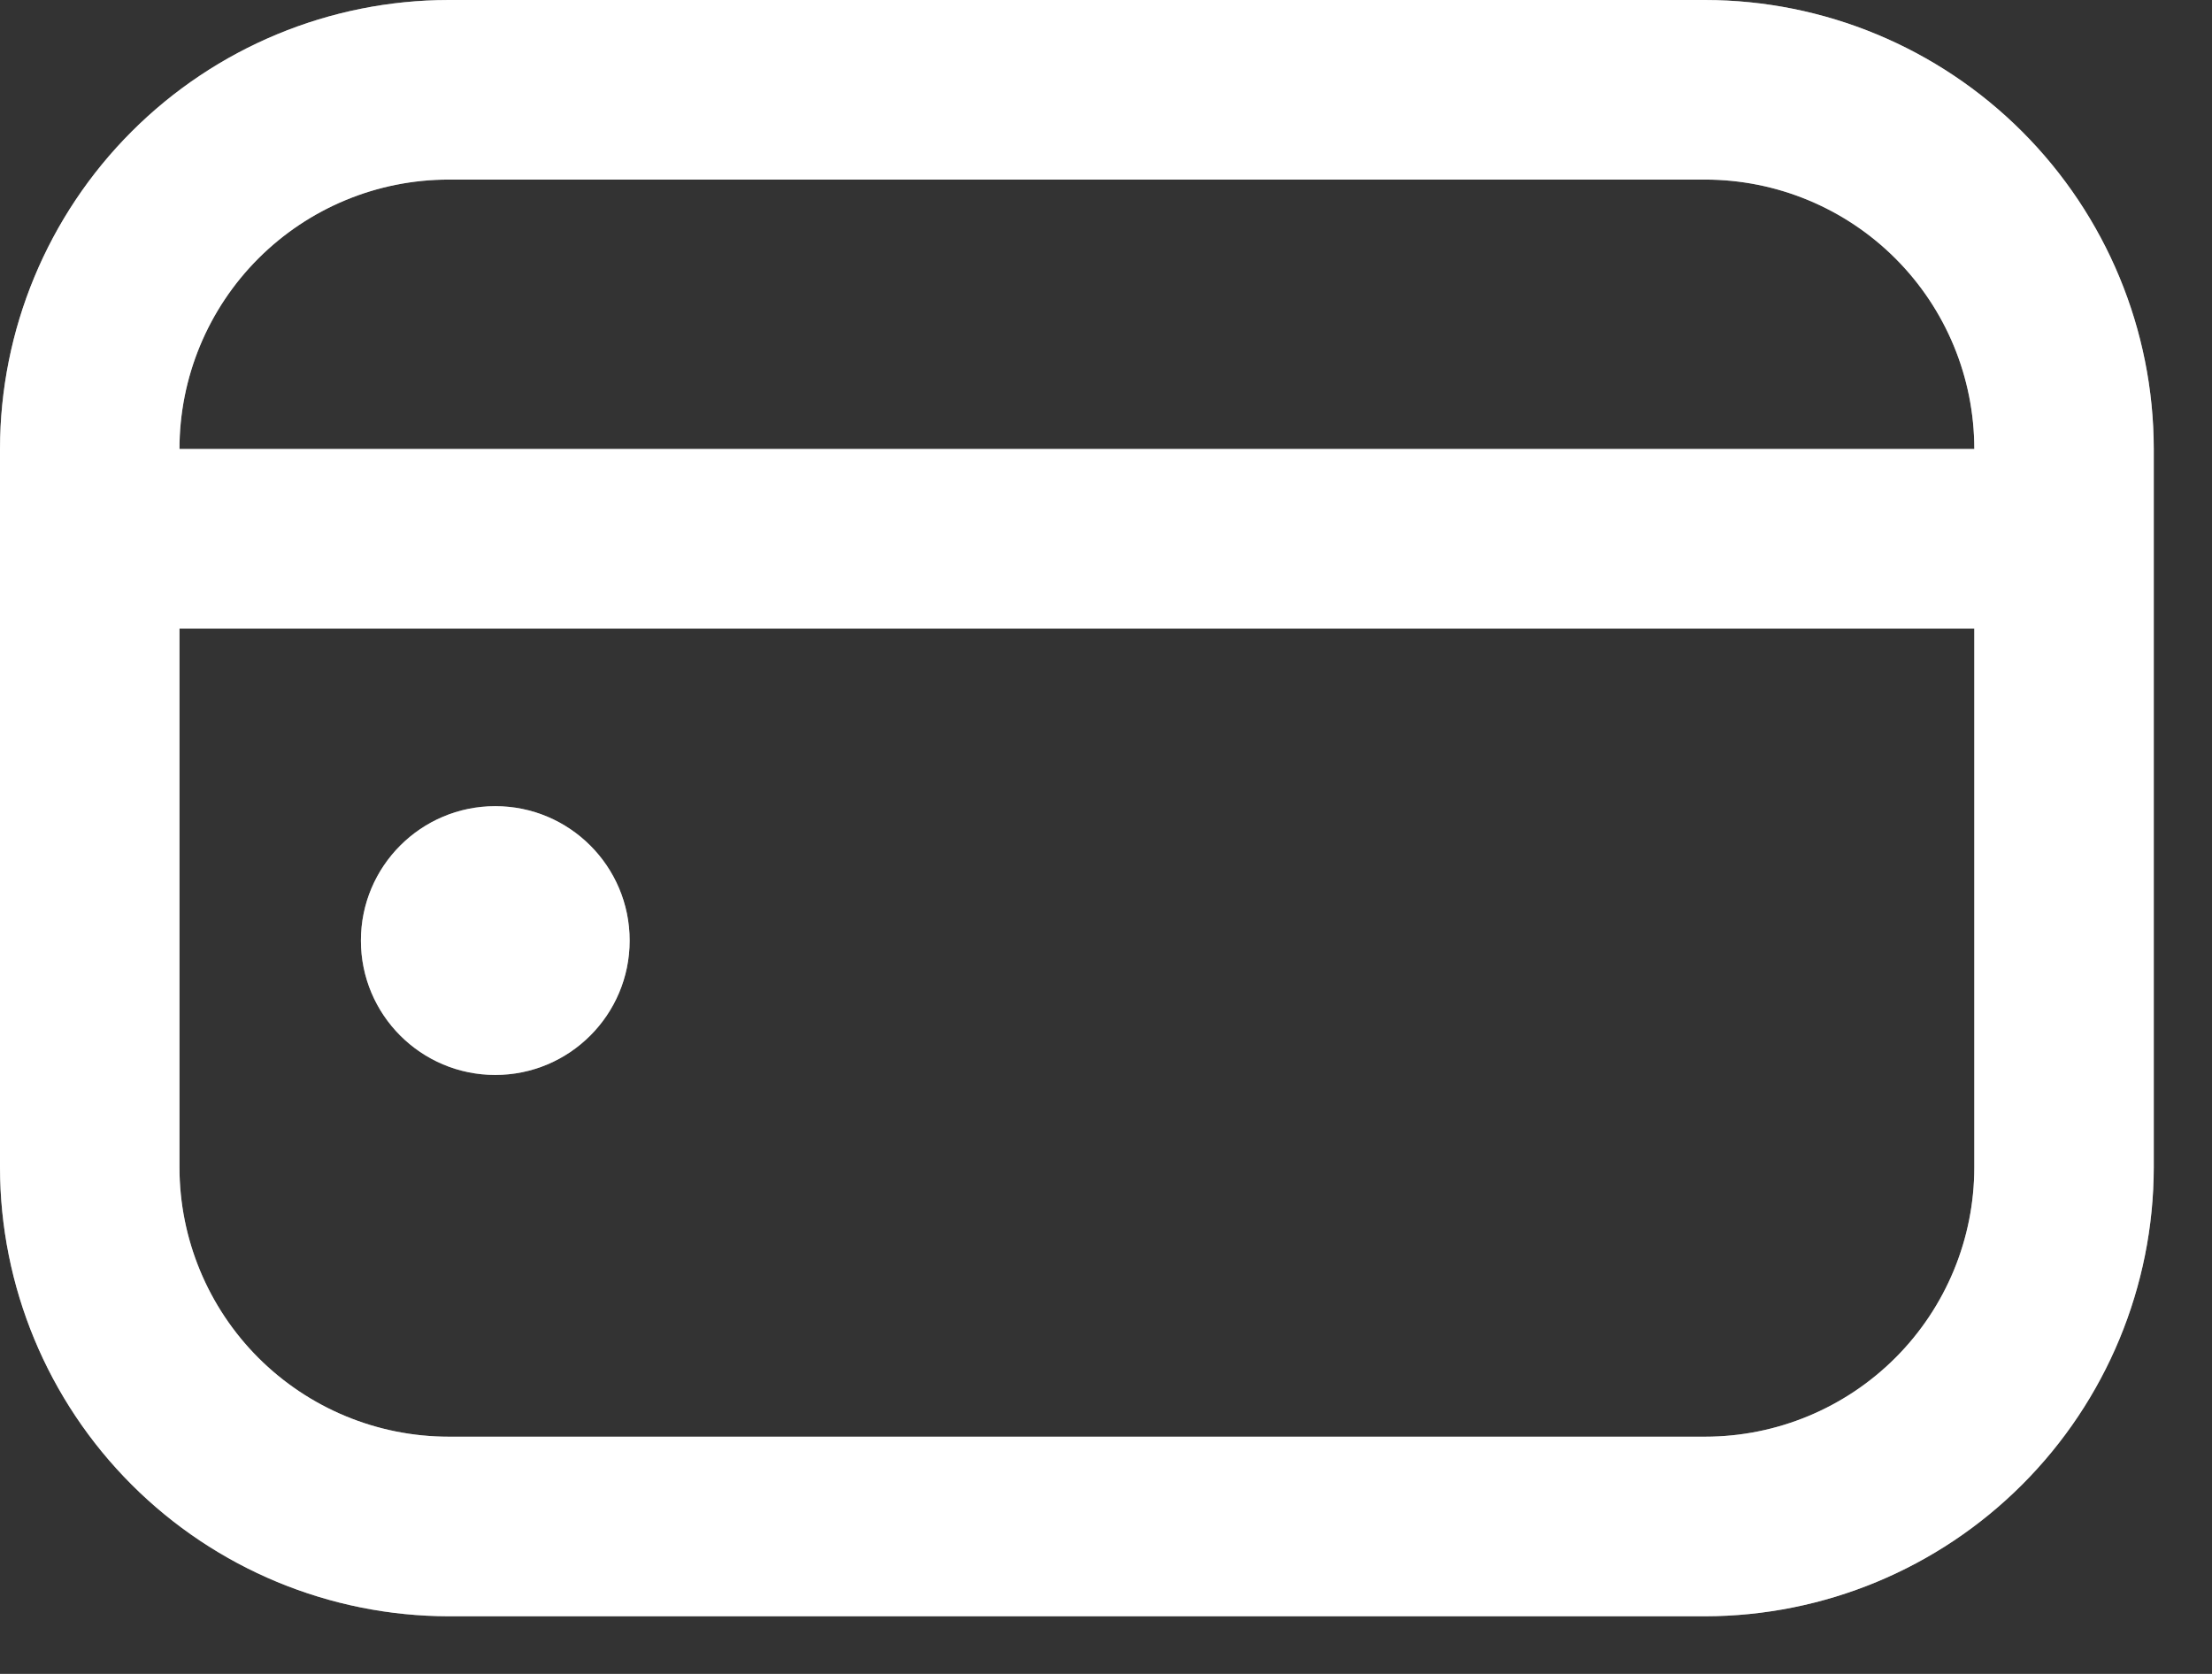 <svg width="37" height="28" viewBox="0 0 37 28" fill="none" xmlns="http://www.w3.org/2000/svg">
<rect x="0" y="0" width="37" height="28" fill="#333333" stroke="none"/>
<path d="M8.284 17.981C9.526 17.981 10.532 16.974 10.532 15.733C10.532 14.492 9.526 13.485 8.284 13.485C7.043 13.485 6.037 14.492 6.037 15.733C6.037 16.974 7.043 17.981 8.284 17.981Z" fill="white"/>
<path d="M10.282 15.733C10.282 16.836 9.387 17.731 8.284 17.731C7.181 17.731 6.287 16.836 6.287 15.733C6.287 14.63 7.181 13.735 8.284 13.735C9.387 13.735 10.282 14.63 10.282 15.733Z" stroke="white" stroke-opacity="0.49" stroke-width="0.5"/>
<path d="M28.521 0H7.505C5.516 0.002 3.608 0.794 2.201 2.202C0.794 3.61 0.002 5.519 0 7.51L0 19.526C0.002 21.517 0.794 23.426 2.201 24.833C3.608 26.241 5.516 27.033 7.505 27.036H28.521C30.511 27.033 32.418 26.241 33.825 24.833C35.232 23.426 36.024 21.517 36.026 19.526V7.51C36.024 5.519 35.232 3.61 33.825 2.202C32.418 0.794 30.511 0.002 28.521 0ZM7.505 3.004H28.521C29.715 3.004 30.86 3.479 31.705 4.324C32.55 5.169 33.024 6.315 33.024 7.51H3.002C3.002 6.315 3.477 5.169 4.321 4.324C5.166 3.479 6.311 3.004 7.505 3.004ZM28.521 24.032H7.505C6.311 24.032 5.166 23.557 4.321 22.712C3.477 21.867 3.002 20.721 3.002 19.526V10.514H33.024V19.526C33.024 20.721 32.55 21.867 31.705 22.712C30.86 23.557 29.715 24.032 28.521 24.032Z" fill="white"/>
<path d="M33.024 7.76H33.274V7.51C33.274 6.249 32.773 5.039 31.882 4.147C30.99 3.255 29.781 2.754 28.521 2.754H7.505C6.245 2.754 5.036 3.255 4.144 4.147C3.253 5.039 2.752 6.249 2.752 7.51V7.76H3.002H33.024ZM3.002 10.264H2.752V10.514V19.526C2.752 20.787 3.253 21.997 4.144 22.889C5.036 23.781 6.245 24.282 7.505 24.282H28.521C29.781 24.282 30.99 23.781 31.882 22.889C32.773 21.997 33.274 20.787 33.274 19.526V10.514V10.264H33.024H3.002ZM2.378 2.379C3.738 1.018 5.582 0.252 7.506 0.25H28.52C30.444 0.252 32.288 1.018 33.648 2.379C35.009 3.74 35.774 5.585 35.776 7.51V19.525C35.774 21.45 35.009 23.296 33.648 24.657C32.288 26.018 30.444 26.783 28.52 26.786H7.506C5.582 26.783 3.738 26.018 2.378 24.657C1.018 23.296 0.252 21.45 0.25 19.526V7.51C0.252 5.585 1.018 3.74 2.378 2.379Z" stroke="white" stroke-opacity="0.49" stroke-width="0.5"/>
</svg>
